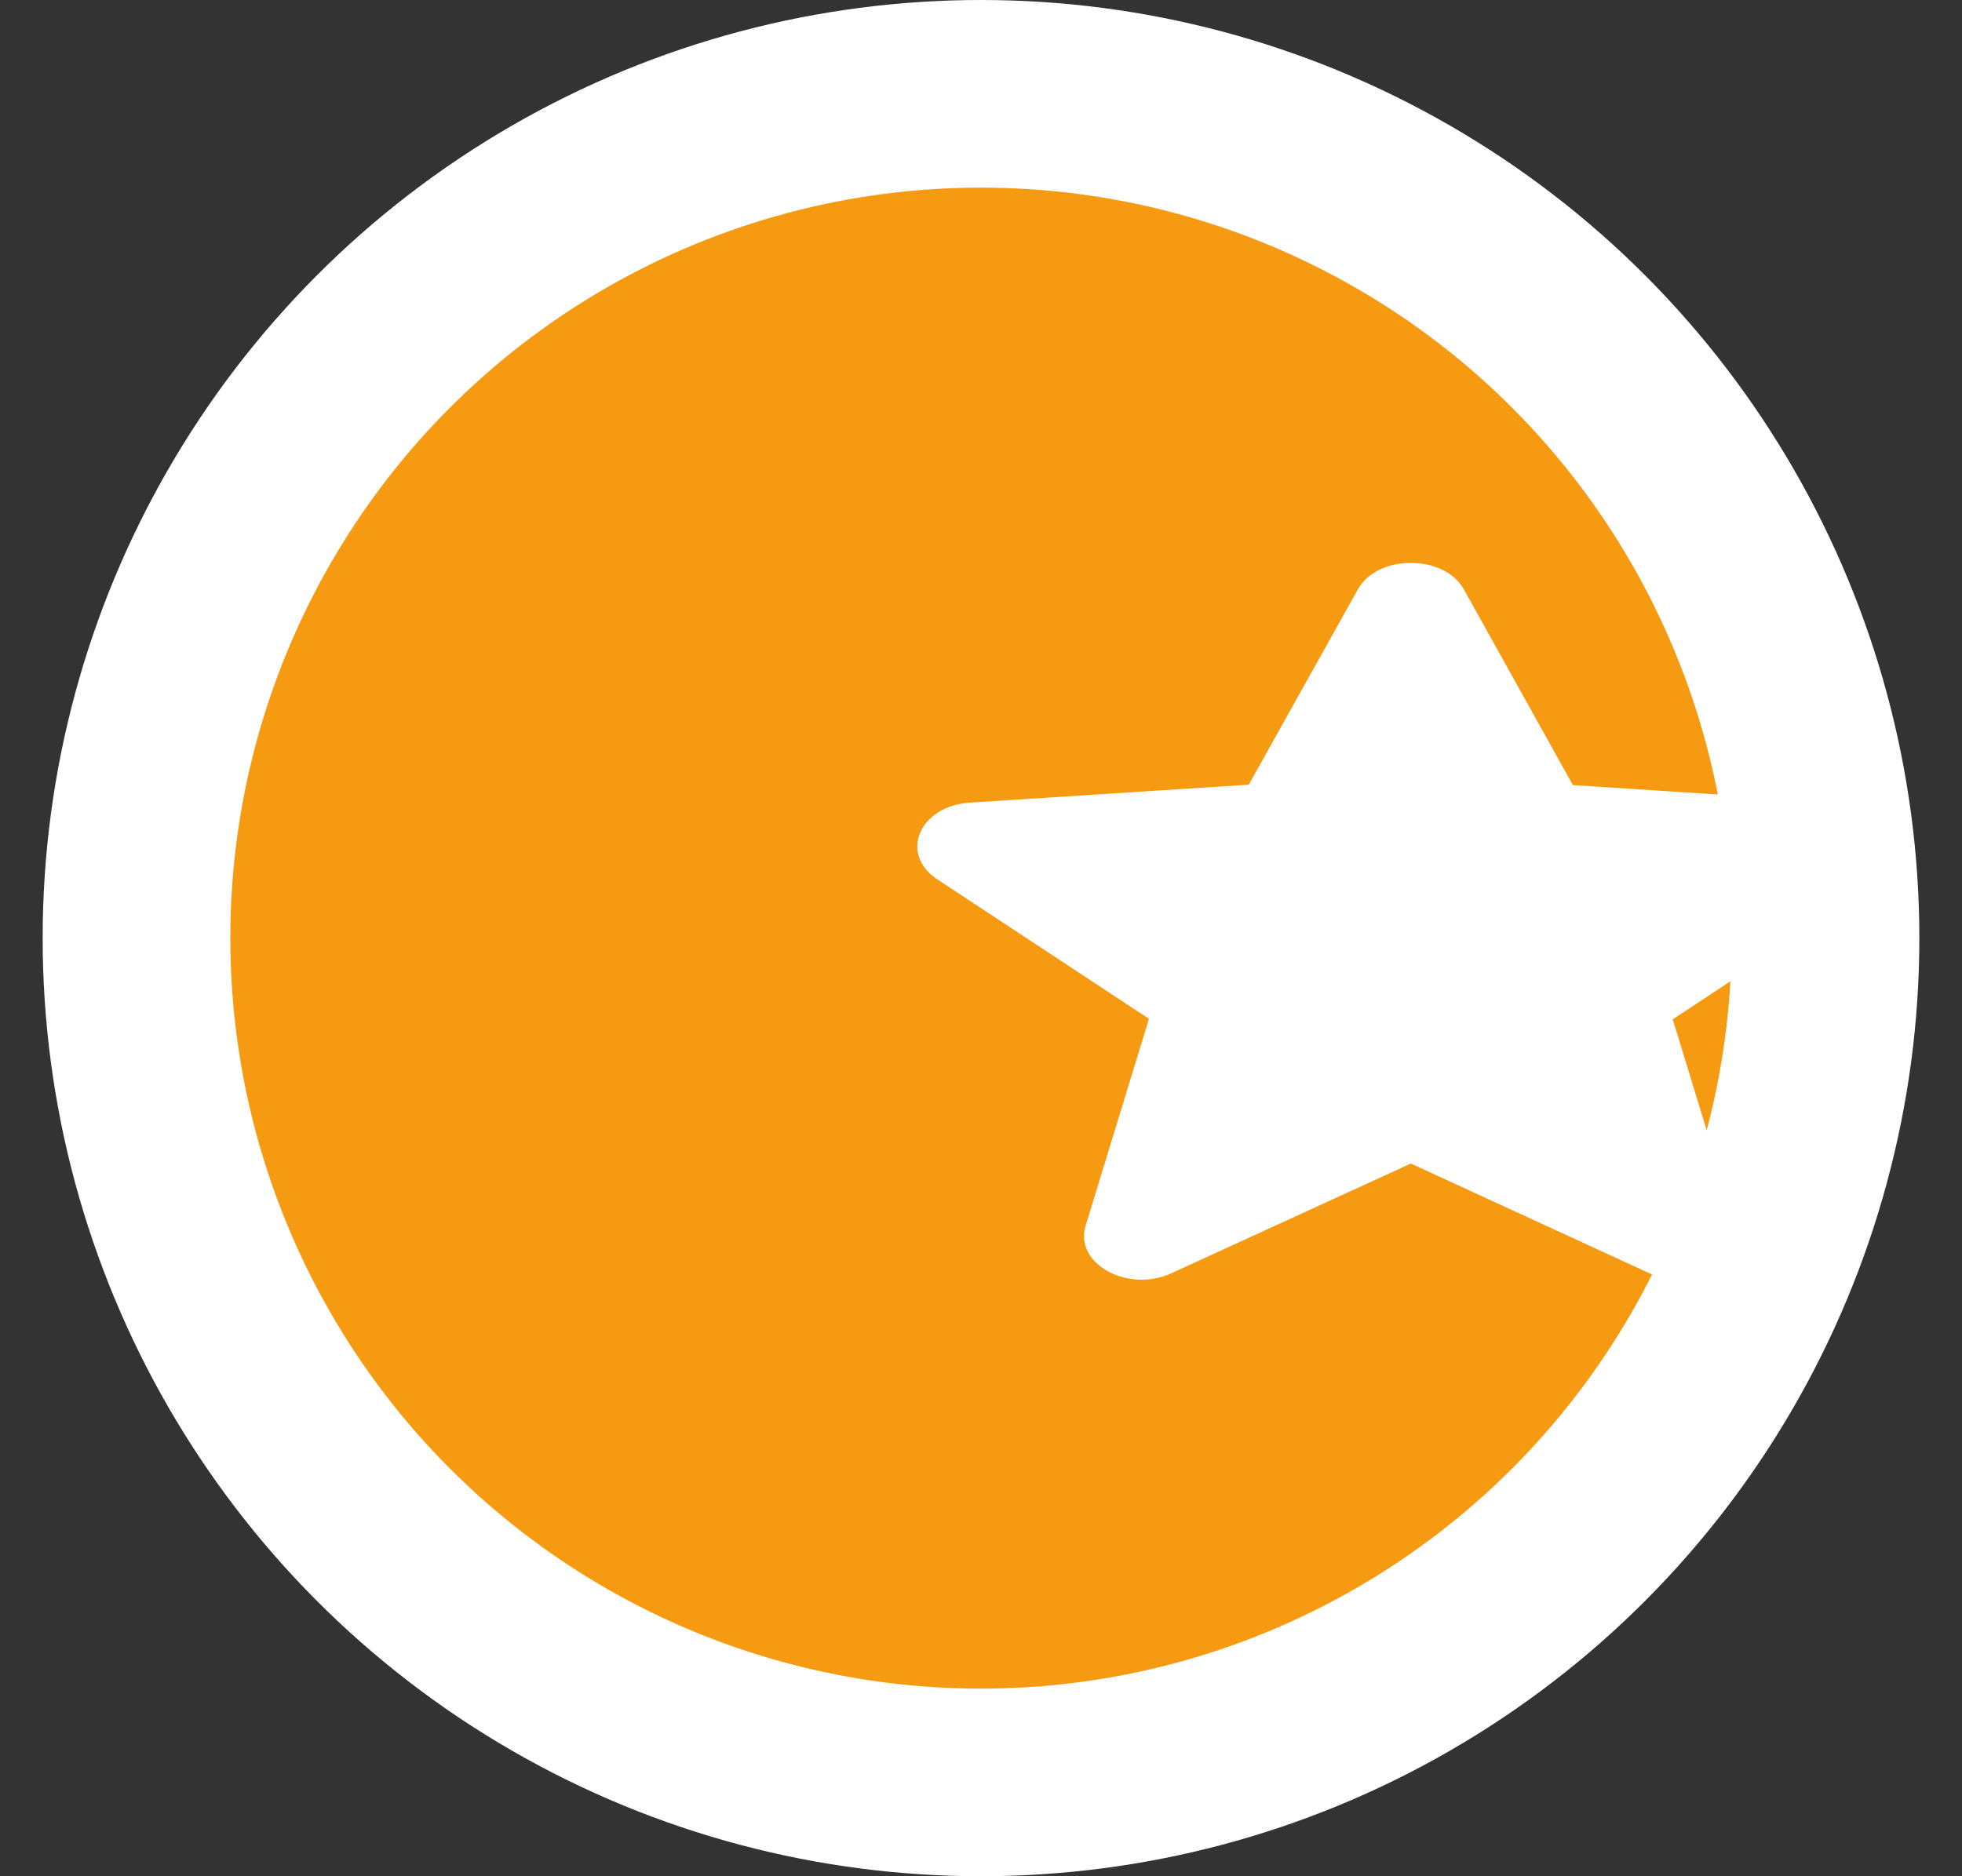 <svg width="23" height="22" viewBox="0 0 23 22" fill="none" xmlns="http://www.w3.org/2000/svg">
<rect x="0" y="0" width="23" height="22" fill="#333333" stroke="none"/>
<circle cx="11.5" cy="11" r="9.9" fill="#F69A12" stroke="white" stroke-width="2.2"/>
<path d="M16.539 13.643L19.345 14.934C19.859 15.171 20.488 14.821 20.352 14.379L19.609 11.952L22.09 10.316C22.543 10.018 22.3 9.453 21.705 9.417L18.439 9.206L17.161 6.912C16.931 6.496 16.147 6.496 15.917 6.912L14.639 9.201L11.373 9.411C10.778 9.447 10.535 10.013 10.988 10.311L13.469 11.946L12.726 14.373C12.59 14.816 13.219 15.165 13.733 14.929L16.539 13.643Z" fill="white"/>
</svg>
